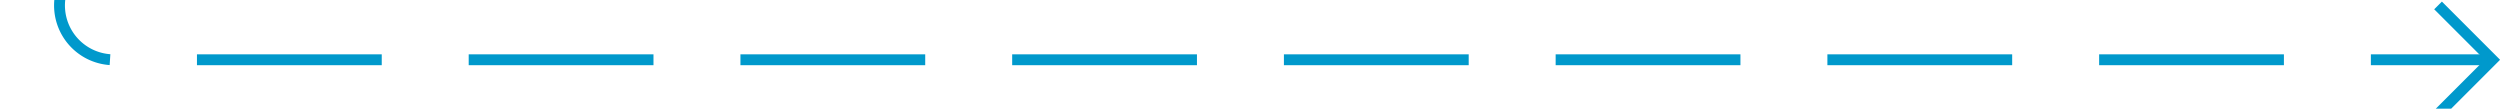 ﻿<?xml version="1.0" encoding="utf-8"?>
<svg version="1.1" xmlns:xlink="http://www.w3.org/1999/xlink" width="230px" height="10px" preserveAspectRatio="xMinYMid meet" viewBox="394 2303  230 8" xmlns="http://www.w3.org/2000/svg">
  <path d="M 399.5 2243  L 399.5 2302  A 5 5 0 0 0 404.5 2307.5 L 623 2307.5  " stroke-width="1" stroke-dasharray="17,8" stroke="#0099cc" fill="none" />
  <path d="M 617.946 2302.854  L 622.593 2307.5  L 617.946 2312.146  L 618.654 2312.854  L 623.654 2307.854  L 624.007 2307.5  L 623.654 2307.146  L 618.654 2302.146  L 617.946 2302.854  Z " fill-rule="nonzero" fill="#0099cc" stroke="none" />
</svg>